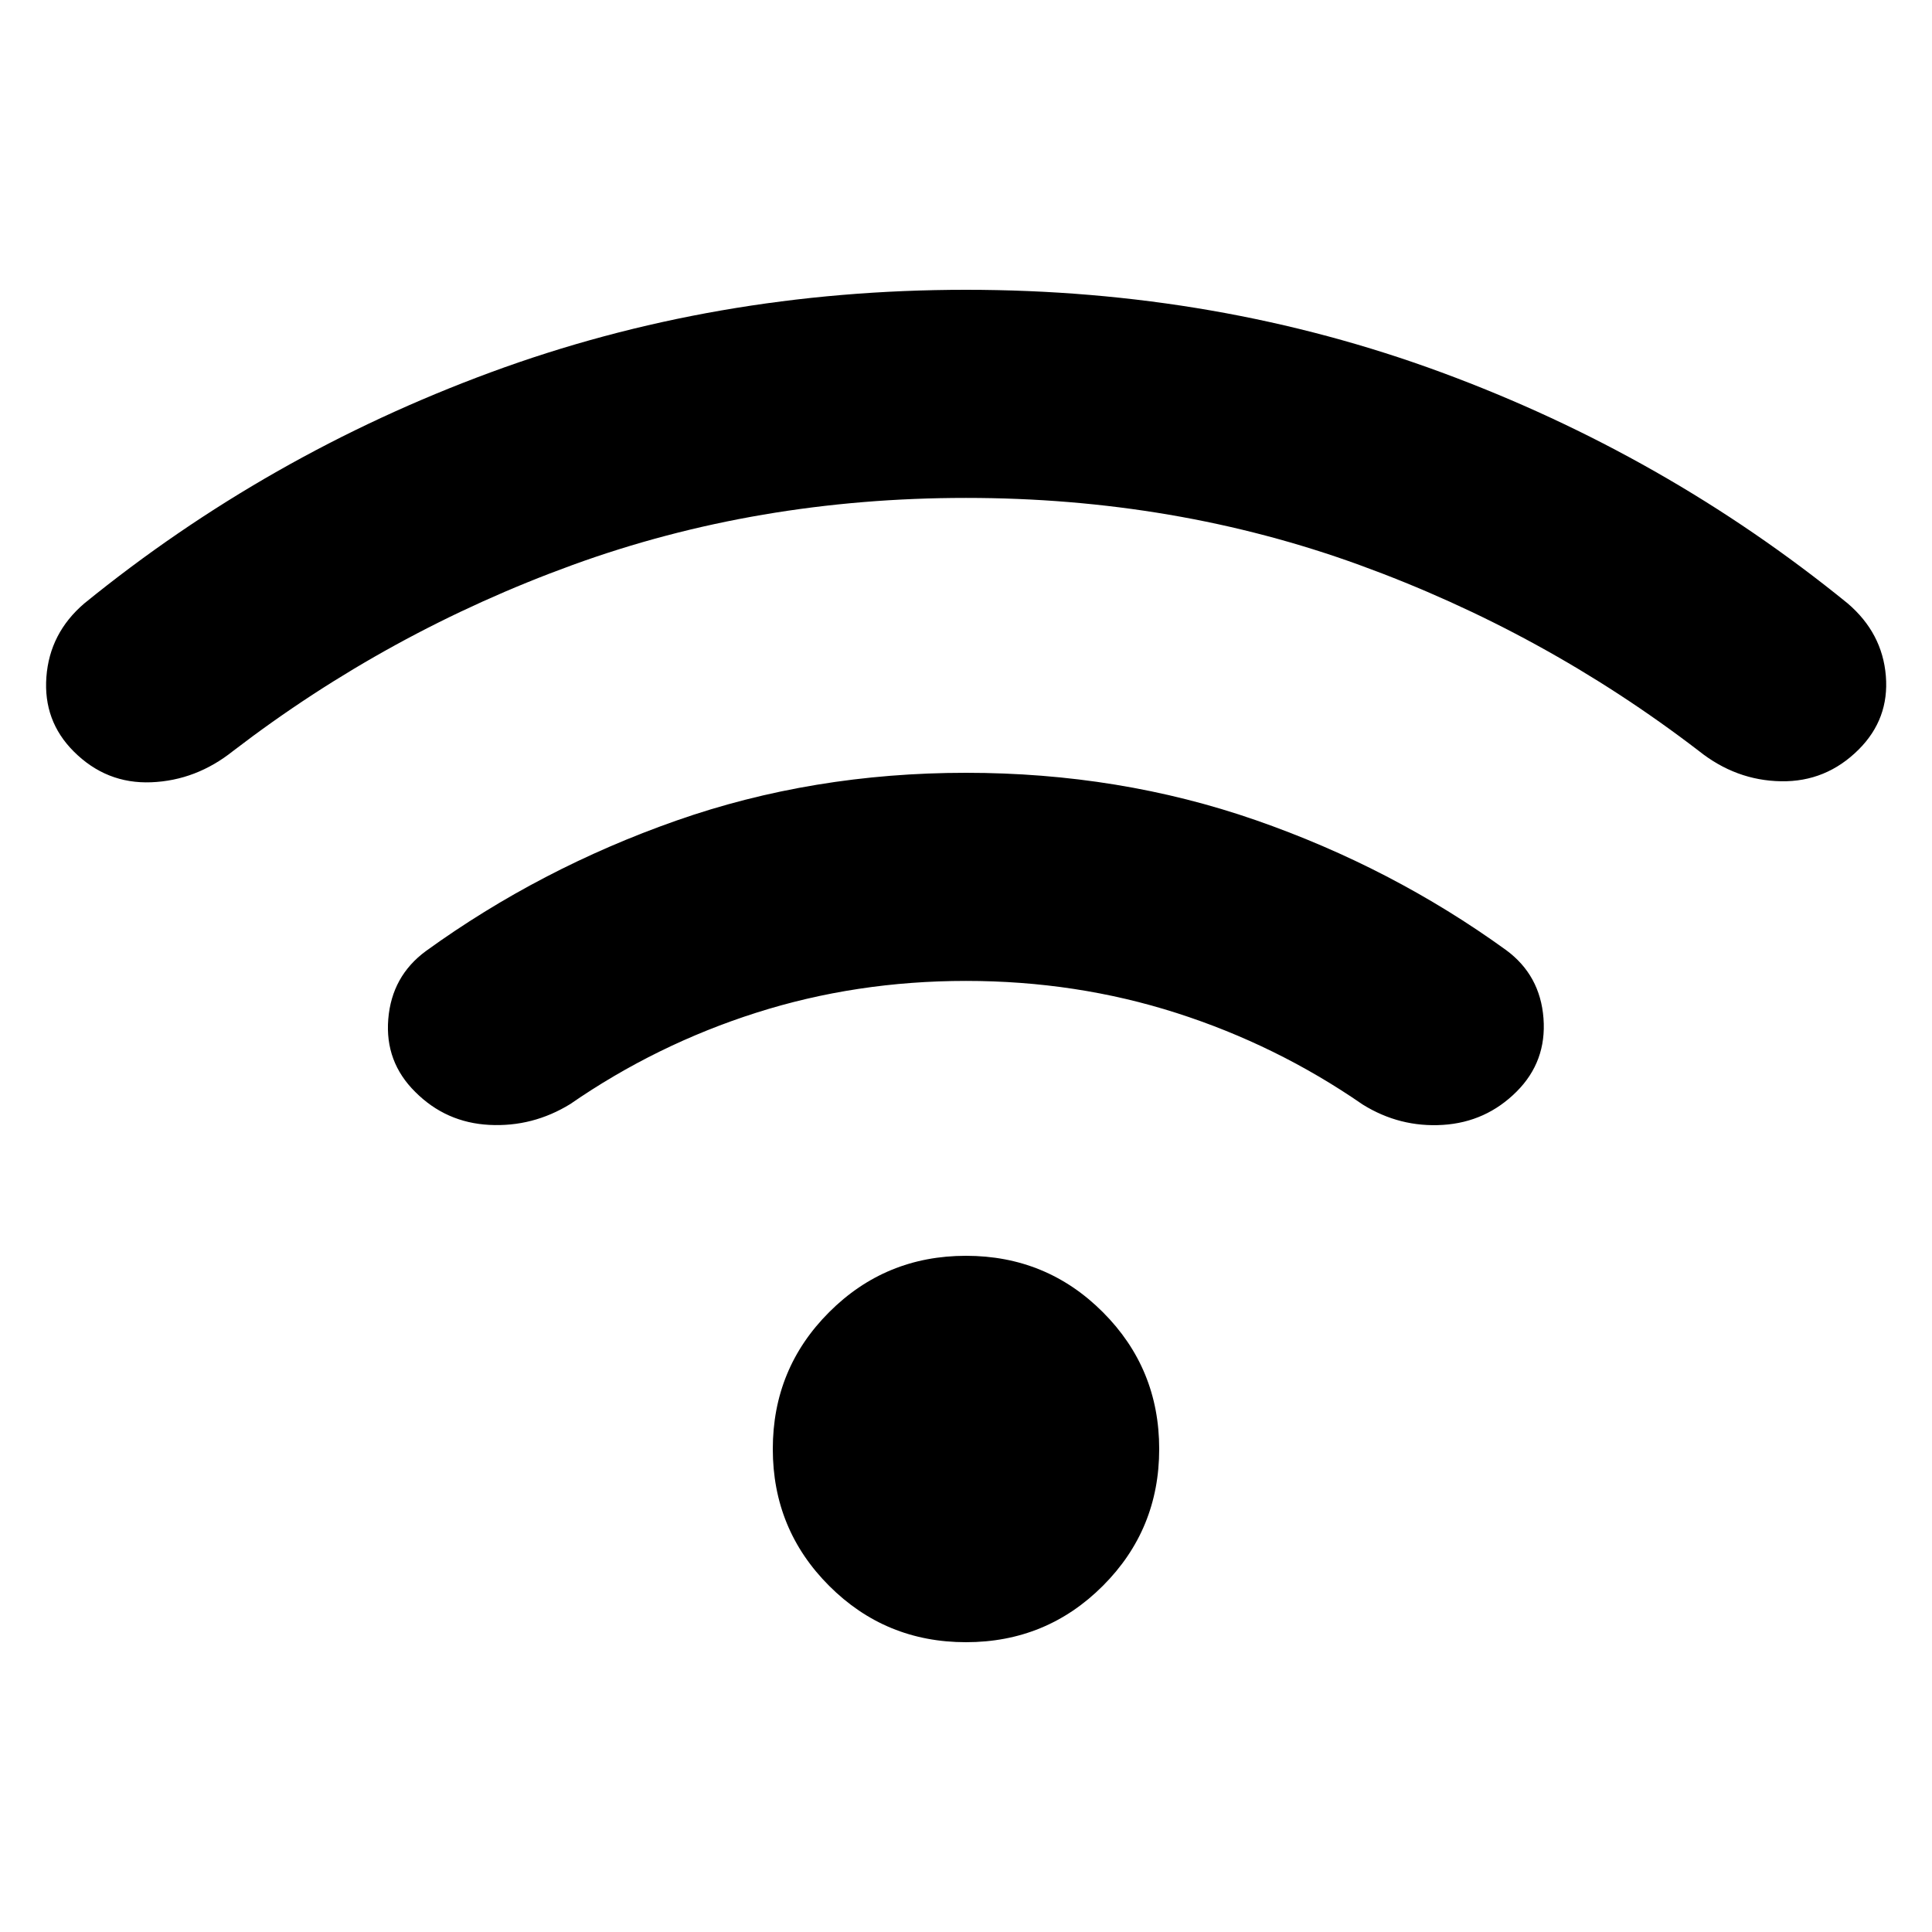 <svg xmlns="http://www.w3.org/2000/svg" height="20" viewBox="0 -960 960 960" width="20"><path d="M480-144q-40 0-68-28t-28-68q0-40 28-68t68-28q40 0 68 28t28 68q0 40-28 68t-68 28Zm0-432q76.28 0 143.95 23.52 67.66 23.52 124.42 64.57 16.96 12.48 18.58 33.91 1.62 21.43-13.34 36.39-15.2 15.2-36.63 16.56-21.44 1.35-39.87-10.12-42.81-29.57-92.53-45.49-49.73-15.93-104.58-15.93-54.61 0-104.22 15.81-49.61 15.8-92.41 45.37-18.67 11.48-40.23 10.36-21.55-1.12-36.75-16.32-15.19-14.96-13.46-36.27 1.74-21.32 18.7-33.79 56.76-41.05 124.42-64.81Q403.72-576 480-576Zm0-240q125.04 0 236.21 41.02 111.16 41.02 201.92 114.83 17.2 14.72 18.94 36.03 1.73 21.32-13.46 36.51-16.2 16.2-38.63 15.82-22.44-.38-40.87-15.1-77.04-59.09-168.65-92.39-91.61-33.31-195.46-33.31-103.85 0-195.46 33.31-91.61 33.3-168.65 92.39-18.43 14.72-40.75 15.6-22.31.88-38.51-15.32-15.2-15.19-13.58-37.01 1.62-21.81 18.82-36.53 90.76-73.81 201.92-114.83Q354.96-816 480-816Z"/></svg>